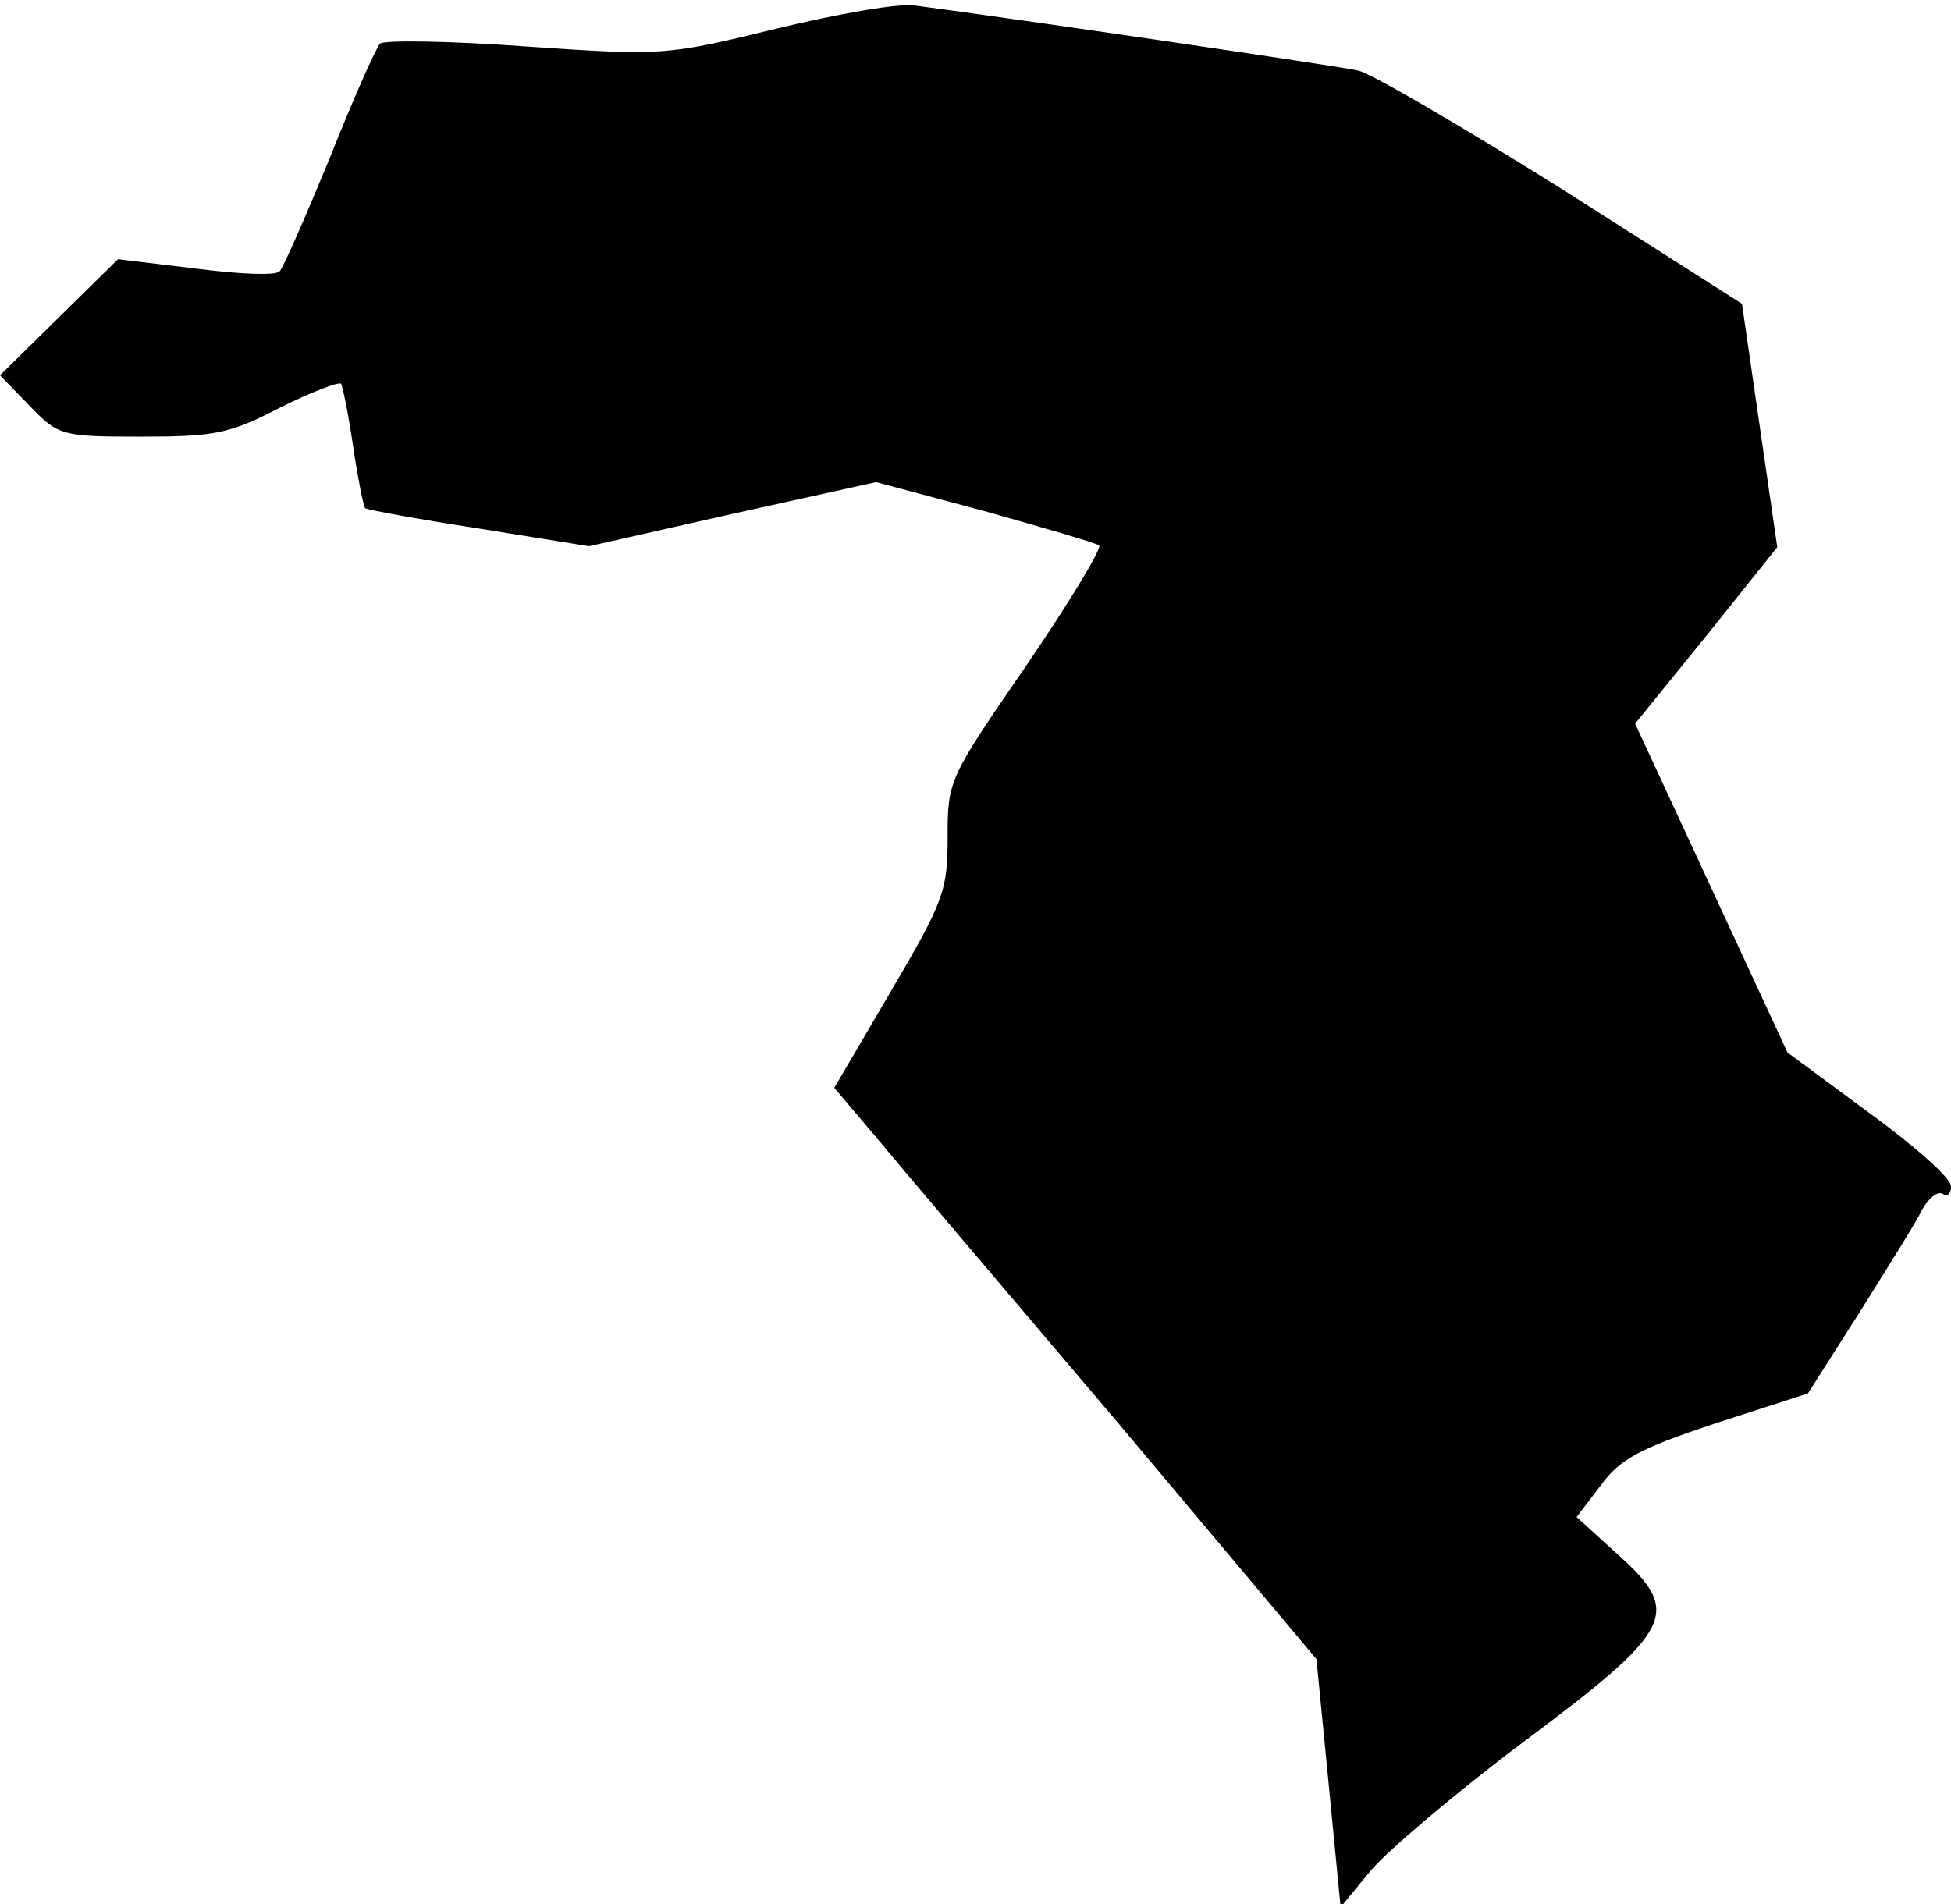 <?xml version="1.0" standalone="no"?>
<!DOCTYPE svg PUBLIC "-//W3C//DTD SVG 20010904//EN"
 "http://www.w3.org/TR/2001/REC-SVG-20010904/DTD/svg10.dtd">
<svg version="1.0" xmlns="http://www.w3.org/2000/svg"
 width="210pt" height="205pt" viewBox="0 0 210 205"
 preserveAspectRatio="xMidYMid meet">
<g transform="translate(0,205) scale(0.1,-0.1)"
fill="#000000" stroke="none">
<path fill="#000000" stroke="none" d="M835 2019 c-119 -29 -121 -29 -269 -19
-82 6 -153 7 -157 3 -4 -4 -29 -60 -54 -123 -26 -63 -50 -118 -54 -122 -4 -5
-45 -3 -91 3 l-83 10 -64 -63 -63 -62 32 -33 c31 -32 34 -33 120 -33 79 0 95
3 149 31 34 17 63 28 66 26 2 -3 8 -33 13 -67 5 -34 11 -64 13 -67 3 -2 58
-12 123 -22 l118 -19 155 35 154 34 116 -31 c64 -18 119 -34 124 -37 4 -2 -31
-60 -78 -129 -84 -122 -85 -124 -85 -185 0 -58 -4 -69 -61 -166 l-61 -104 44
-52 c24 -29 141 -167 260 -307 l215 -256 13 -133 13 -134 33 40 c19 22 92 84
164 138 162 121 171 139 102 201 l-45 41 26 34 c21 29 43 40 124 67 l99 32 56
88 c30 48 61 97 67 110 7 12 16 20 22 17 5 -4 9 0 9 8 0 9 -40 44 -88 79 l-88
65 -82 177 -82 177 77 95 76 95 -19 131 -19 131 -193 123 c-107 67 -206 125
-220 128 -22 5 -363 55 -477 70 -16 3 -84 -9 -150 -25z"/>
</g>
</svg>
